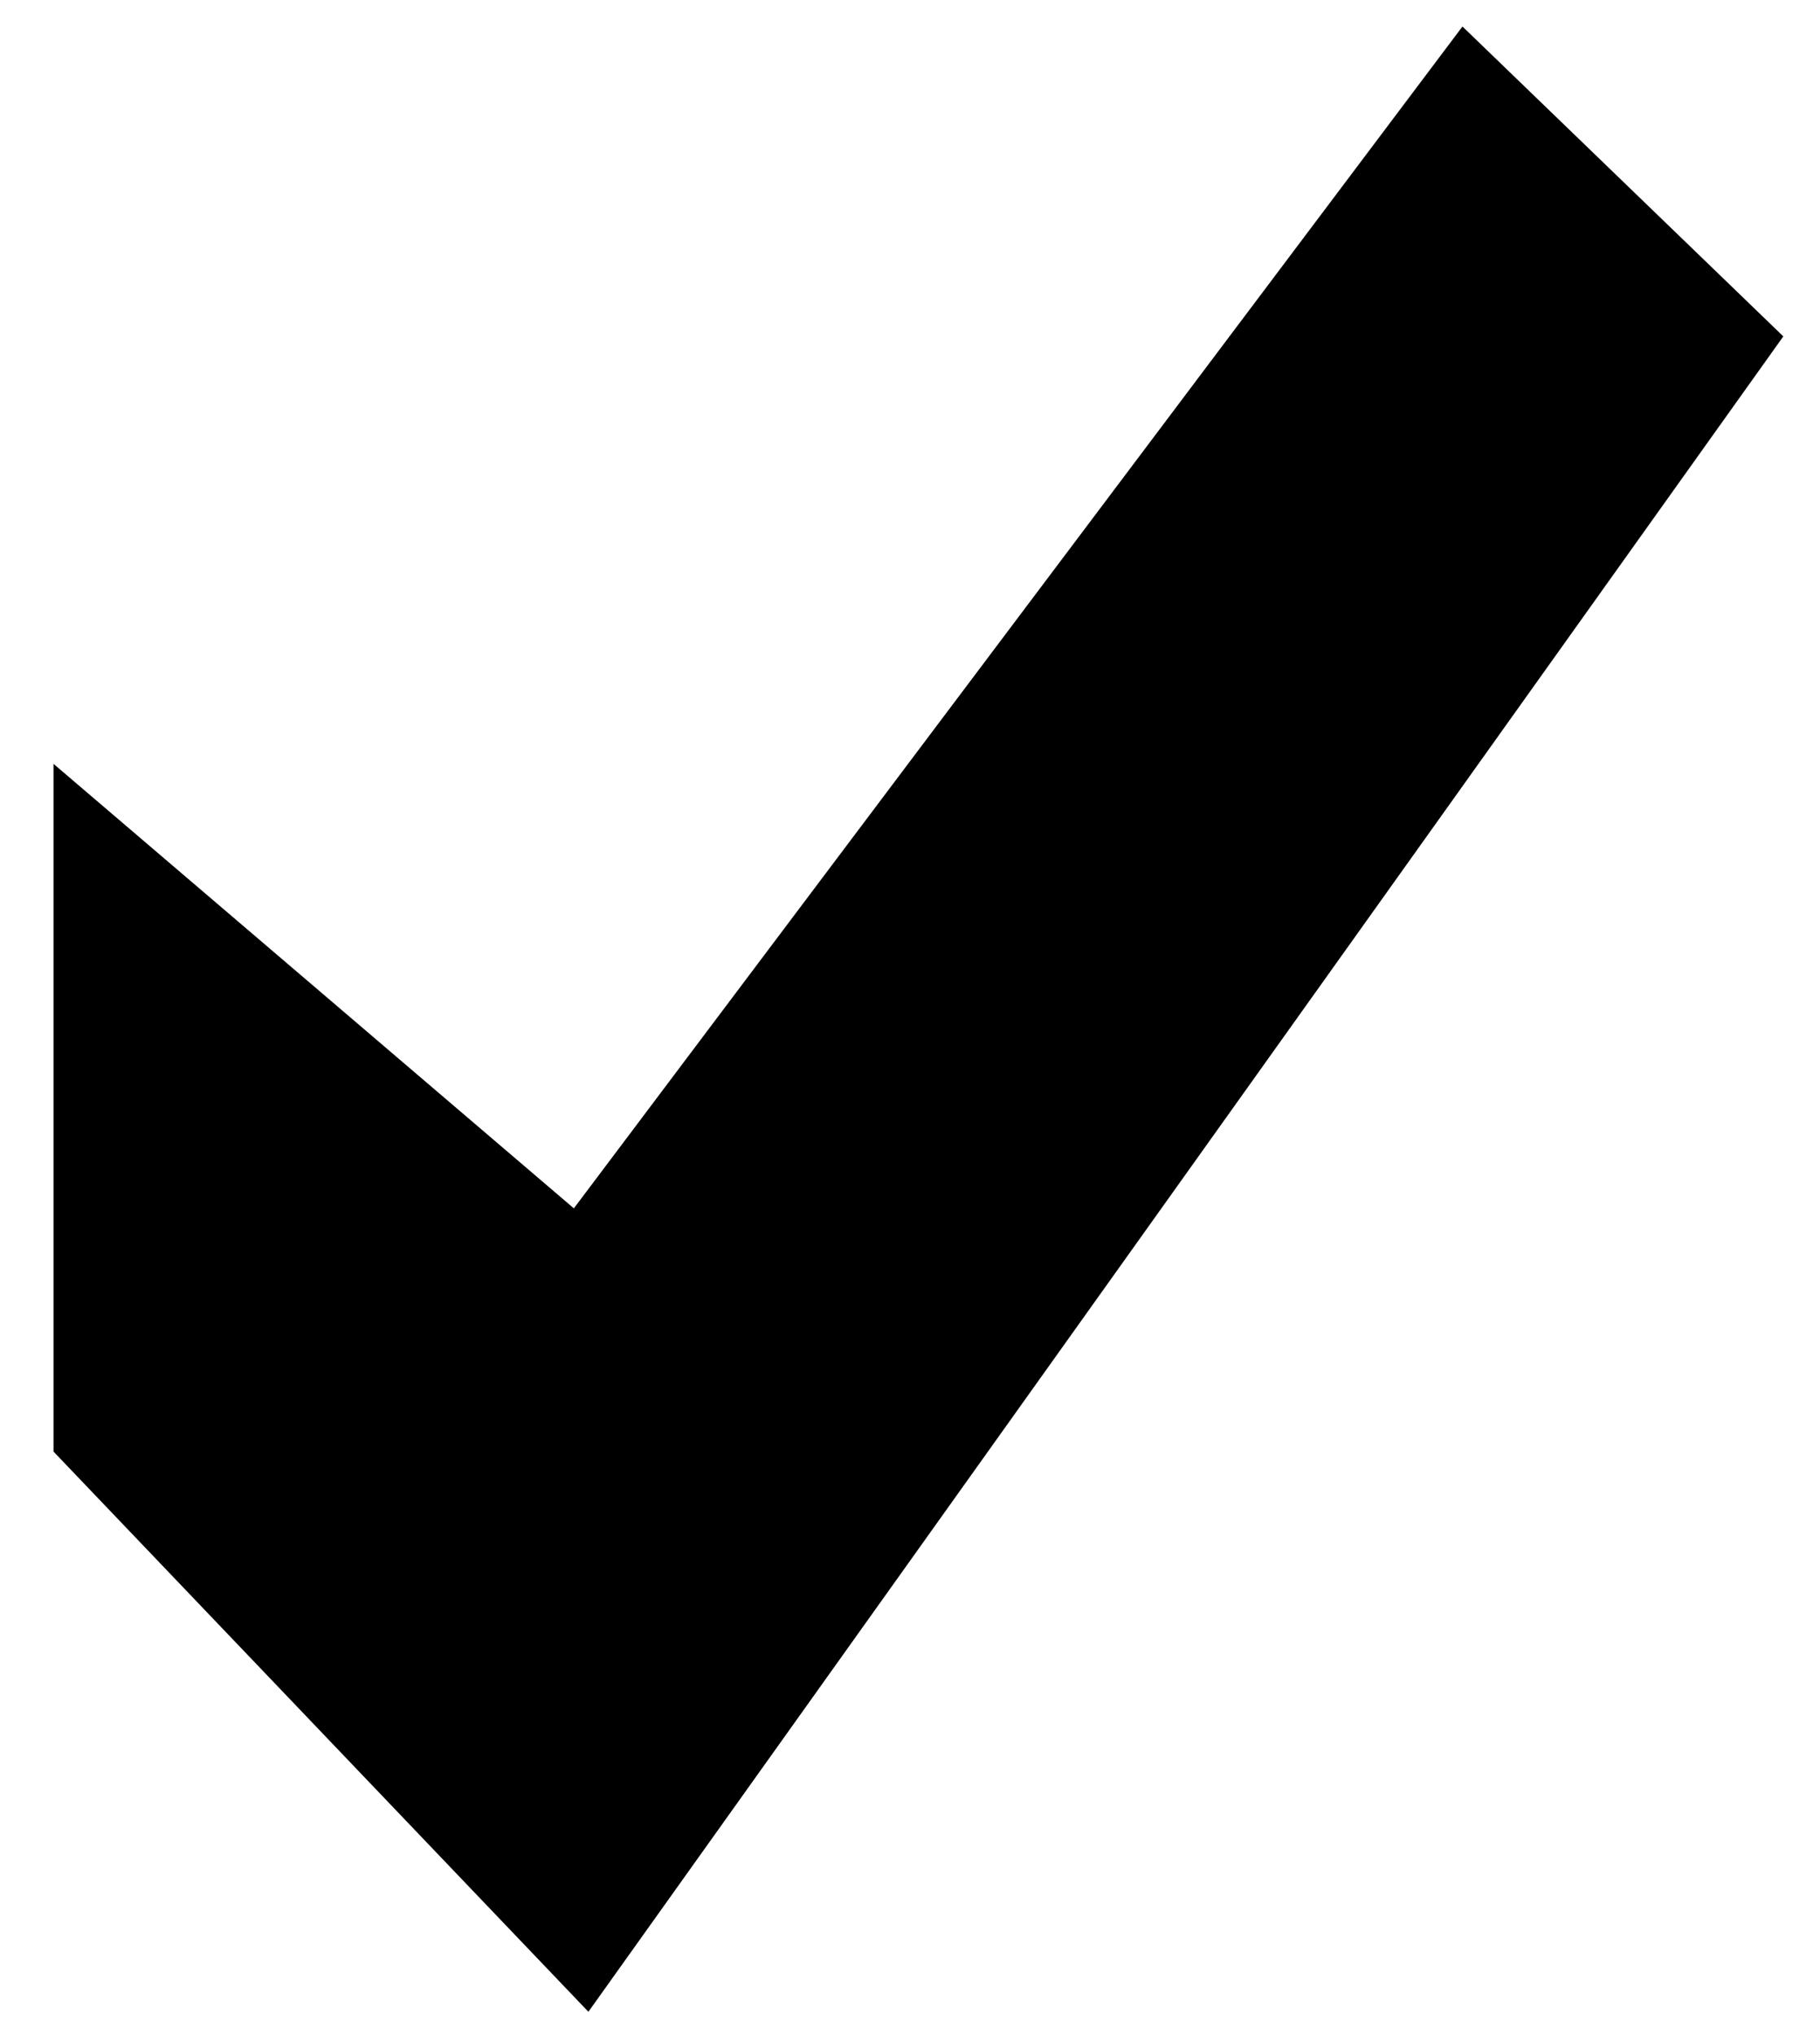 <svg width="17" height="19" viewBox="0 0 17 19" fill="none" xmlns="http://www.w3.org/2000/svg">
<path d="M1 13.352V10.295V8.216L5.44 12.007L13.72 1L16 3.201L5.44 18L1 13.352Z" fill="black" stroke="black"/>
</svg>
